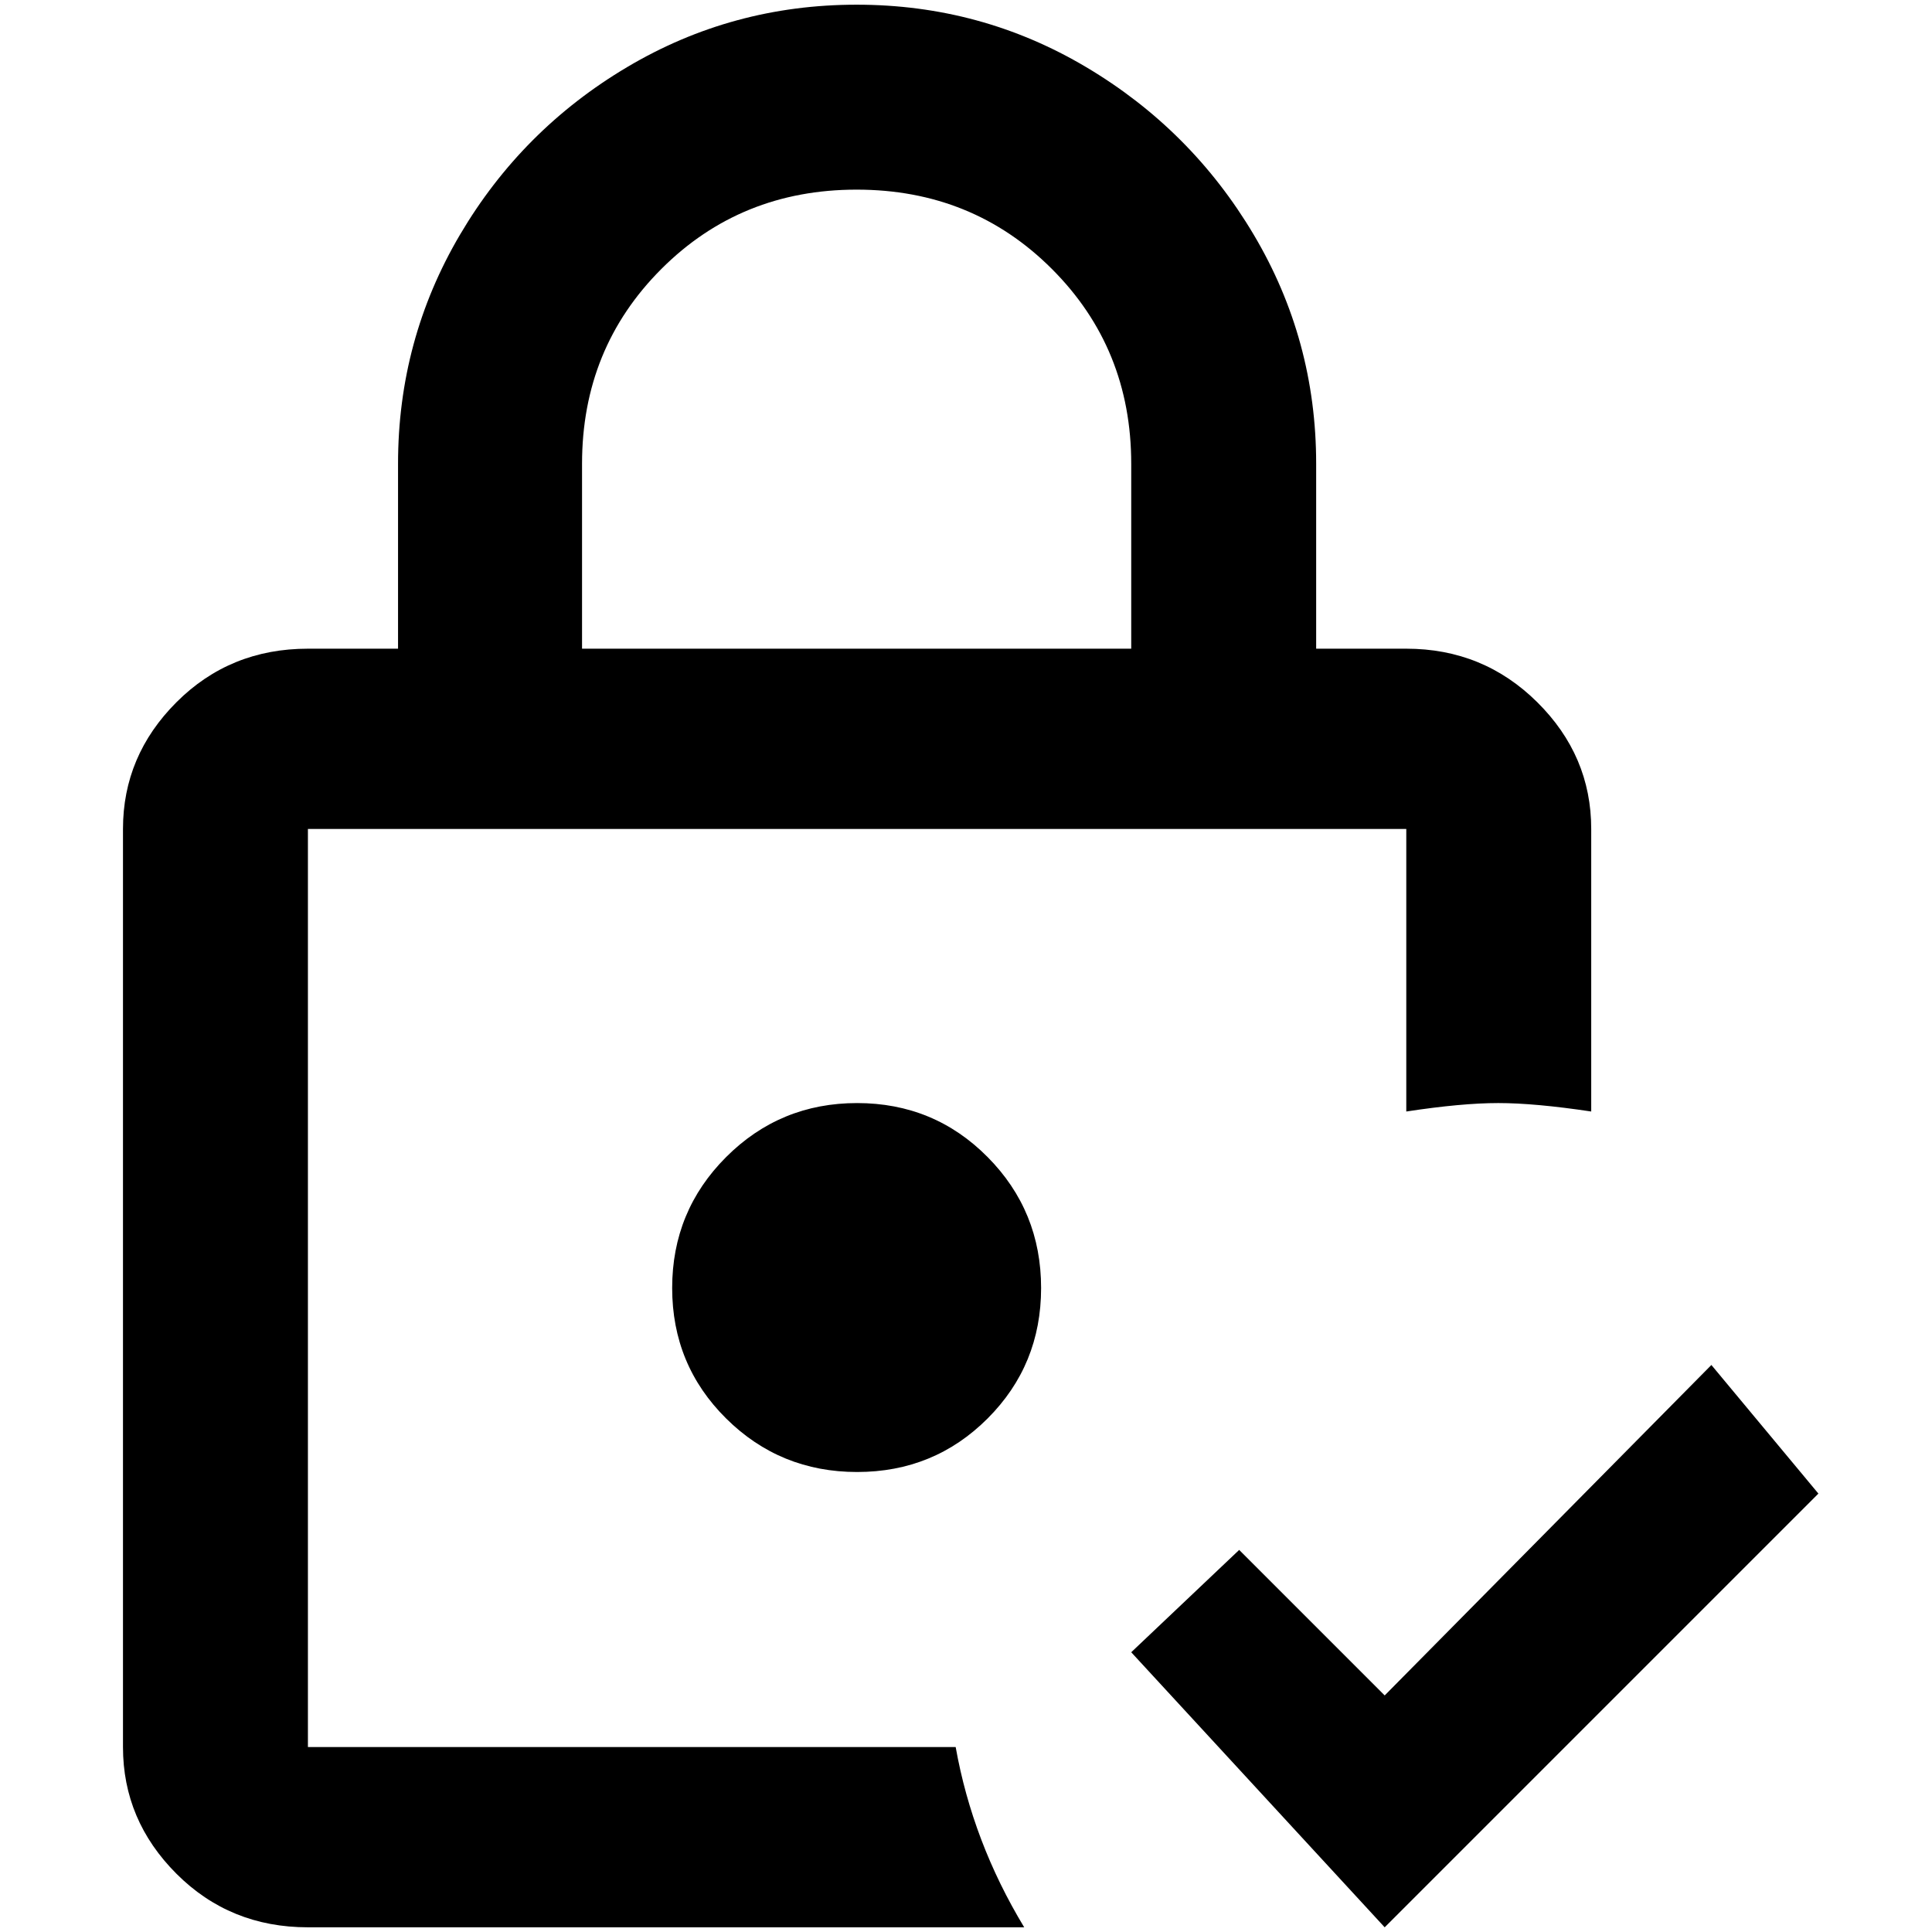 <?xml version="1.0" standalone="no"?>
<!DOCTYPE svg PUBLIC "-//W3C//DTD SVG 1.1//EN" "http://www.w3.org/Graphics/SVG/1.1/DTD/svg11.dtd" >
<svg xmlns="http://www.w3.org/2000/svg" xmlns:xlink="http://www.w3.org/1999/xlink" version="1.1" width="2048" height="2048" viewBox="-10 0 2058 2048">
   <path fill="currentColor"
d="M1099 1367q0 82 -57 139t-139 57t-139.5 -57t-57.5 -139t57.5 -139.5t139.5 -57.5t139 57.5t57 139.5zM1008 1856q18 101 73 192h-763q-83 0 -140 -57t-57 -135v-978q0 -78 57 -135t140 -57h96v-197q0 -132 66 -244t178 -178.5t244.5 -66.5t244.5 66.5t178.5 178.5
t66.5 244v197h96q82 0 139.5 57t57.5 135v301q-60 -9 -99 -9t-98 9v-301h-1170v978h690zM610 686h585v-197q0 -123 -84.5 -207.5t-208 -84.5t-208 84.5t-84.5 207.5v197zM1813 1449l-348 352l-155 -155l-115 109l270 293l462 -462z" />
</svg>

